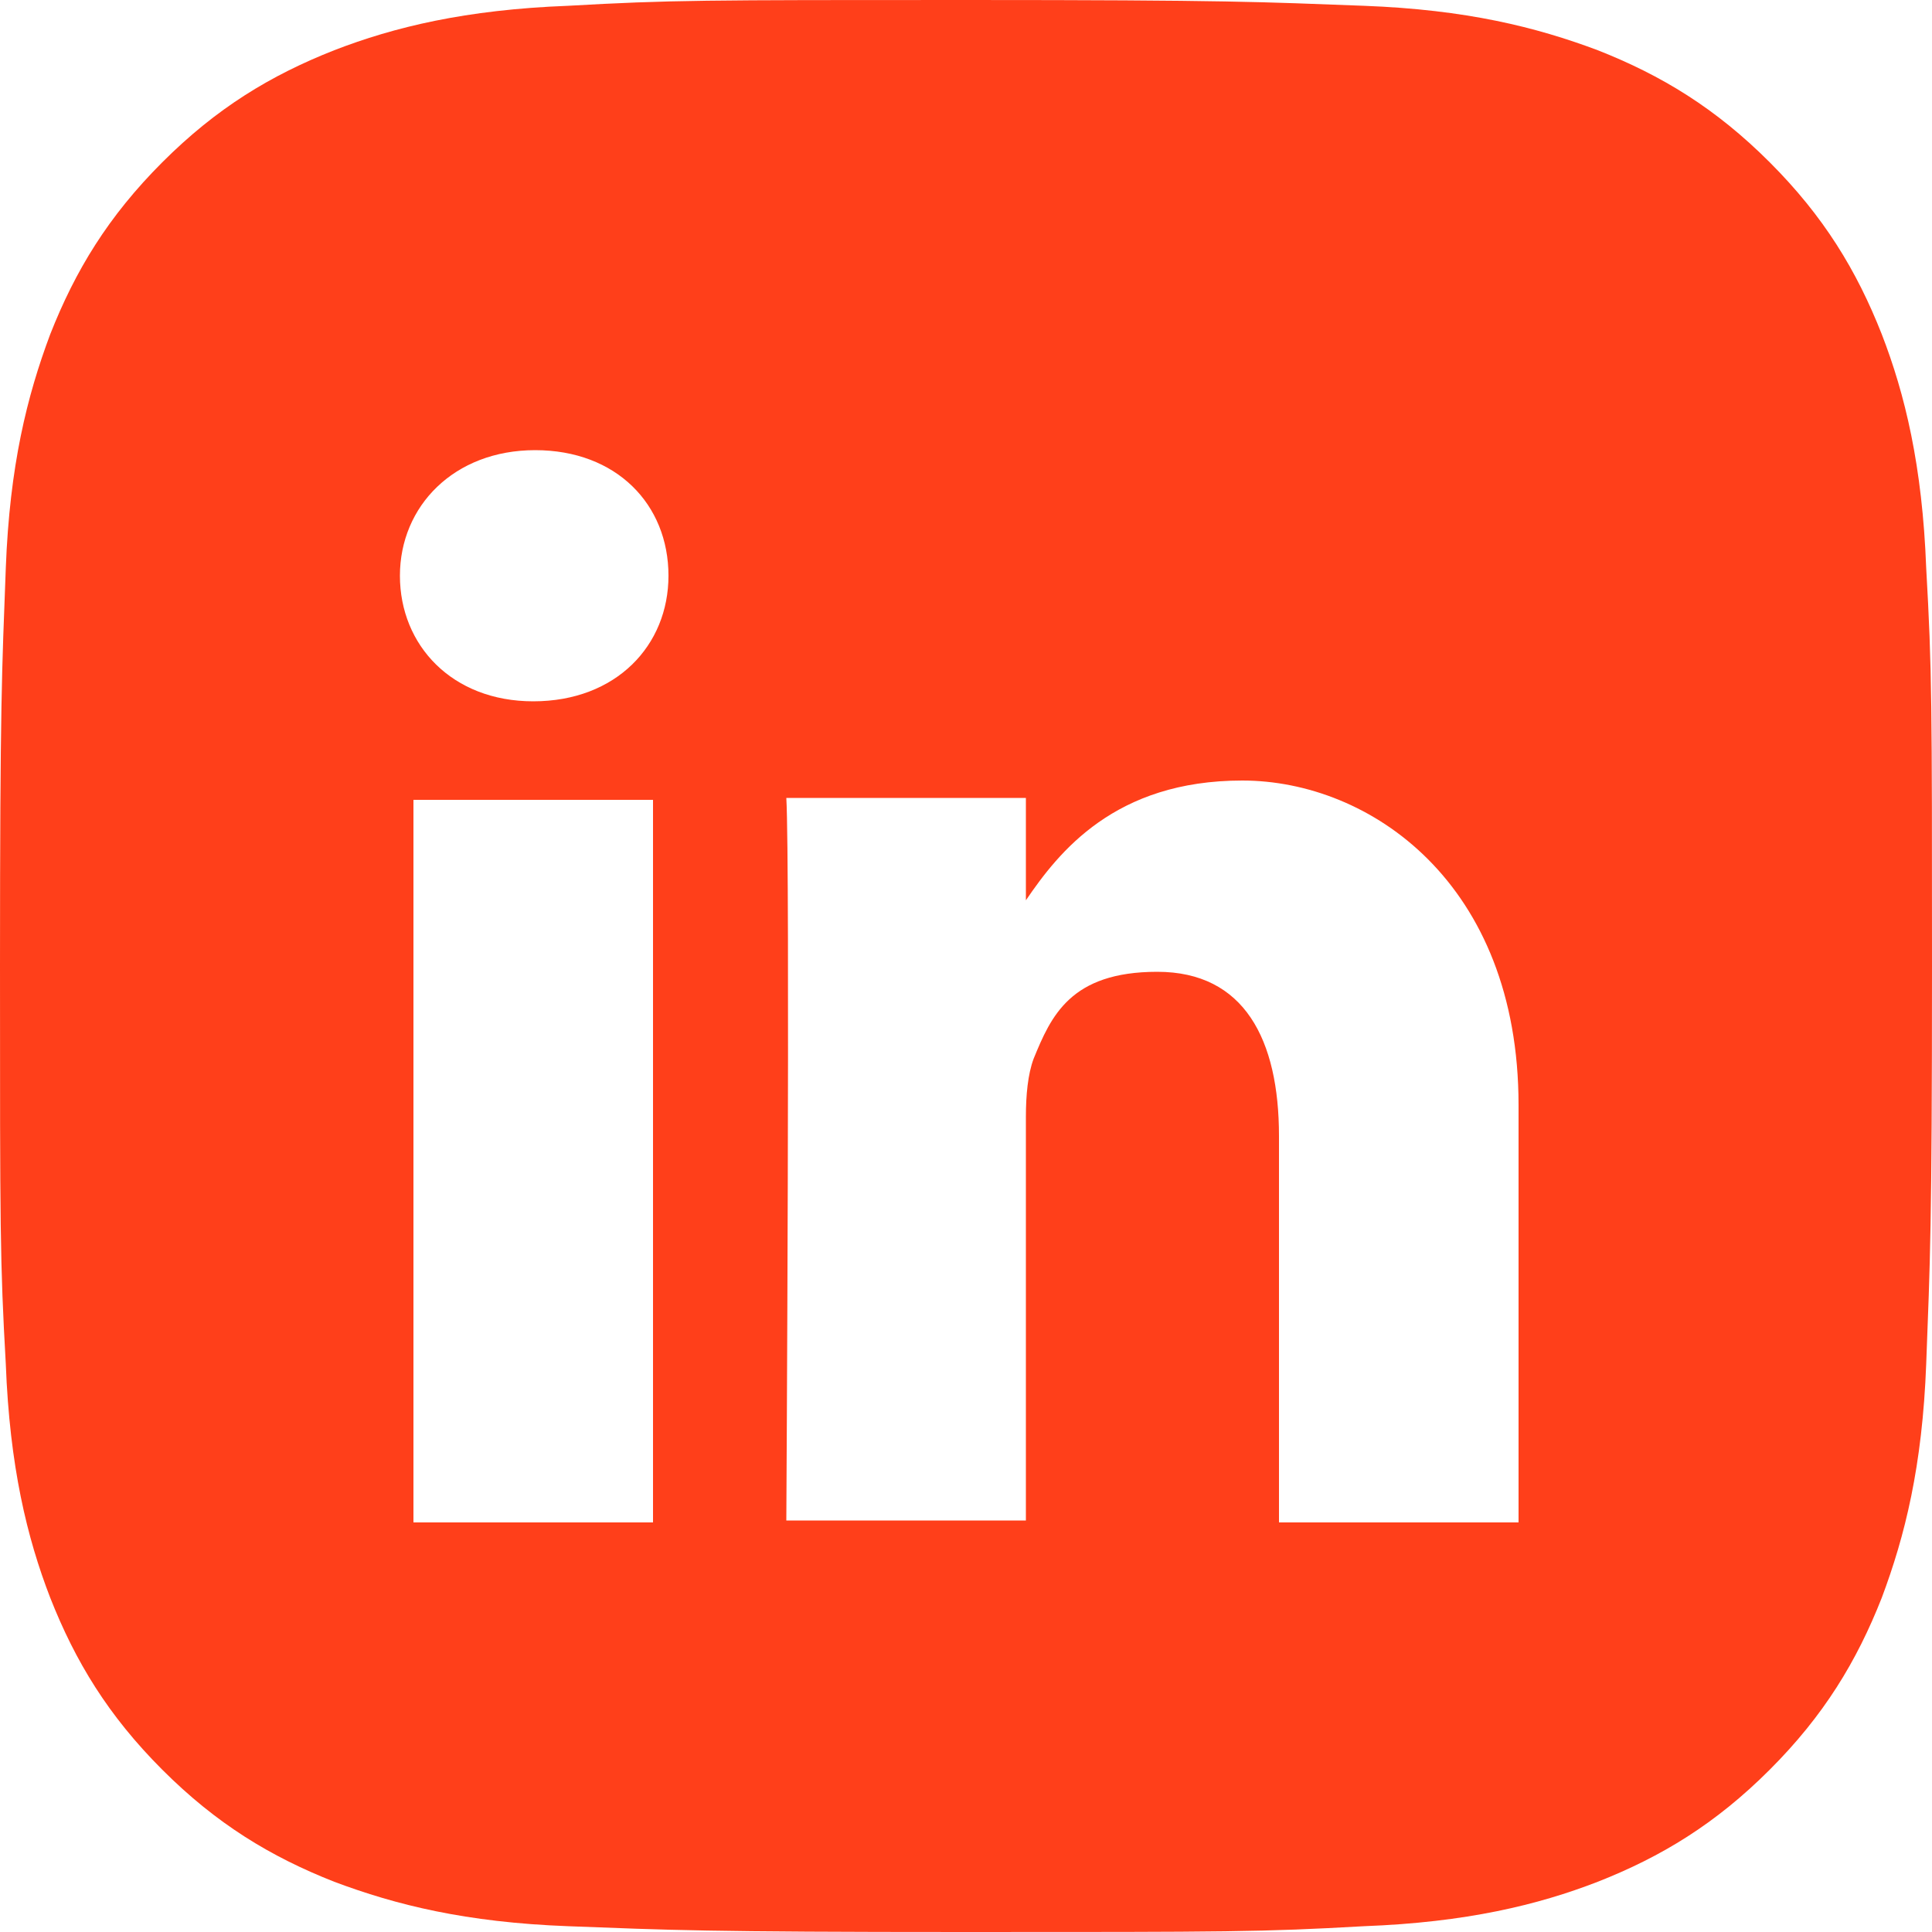 <?xml version="1.0" encoding="UTF-8"?>
<svg xmlns="http://www.w3.org/2000/svg" version="1.1" viewBox="0 0 100 100">
  <defs>
    <style>
      .cls-1 {
        fill: #ff3f1a;
      }
    </style>
  </defs>
  <!-- Generator: Adobe Illustrator 28.6.0, SVG Export Plug-In . SVG Version: 1.2.0 Build 709)  -->
  <g>
    <g id="Layer_1">
      <g>
        <path class="cls-1" d="M53.1,46.8h0c0,0,0,0,0,0h0Z"/>
        <path class="cls-1" d="M99.7,29.4c-.2-5.3-1.1-9-2.3-12.1-1.3-3.3-3-6.1-5.8-8.9-2.8-2.8-5.6-4.5-8.9-5.8-3.2-1.2-6.8-2.1-12.1-2.3-5.3-.2-7-.3-20.6-.3s-15.3,0-20.6.3c-5.3.2-9,1.1-12.1,2.3-3.3,1.3-6.1,3-8.9,5.8-2.8,2.8-4.5,5.6-5.8,8.9-1.2,3.2-2.1,6.8-2.3,12.1-.2,5.3-.3,7-.3,20.6s0,15.3.3,20.6c.2,5.3,1.1,9,2.3,12.1,1.3,3.3,3,6.1,5.8,8.9,2.8,2.8,5.6,4.5,8.9,5.8,3.2,1.2,6.8,2.1,12.1,2.3,5.3.2,7,.3,20.6.3s15.3,0,20.6-.3c5.3-.2,9-1.1,12.1-2.3,3.3-1.3,6.1-3,8.9-5.8,2.8-2.8,4.5-5.6,5.8-8.9,1.2-3.2,2.1-6.8,2.3-12.1.2-5.3.3-7,.3-20.6s0-15.3-.3-20.6ZM33.8,78.8h-12.4v-37.4h12.4v37.4ZM27.6,36.3h0c-4.2,0-6.9-2.9-6.9-6.5s2.8-6.5,7-6.5,6.9,2.8,6.9,6.5c0,3.6-2.7,6.5-7,6.5ZM78.6,78.8h-12.4v-20c0-5-1.8-8.5-6.3-8.5s-5.5,2.3-6.4,4.5c-.3.8-.4,1.9-.4,3v20.9h-12.4s.2-33.9,0-37.4h12.4v5.3c1.7-2.5,4.6-6.2,11.2-6.2s14.3,5.3,14.3,16.8v21.4Z"/>
      </g>
    </g>
  </g>
</svg>